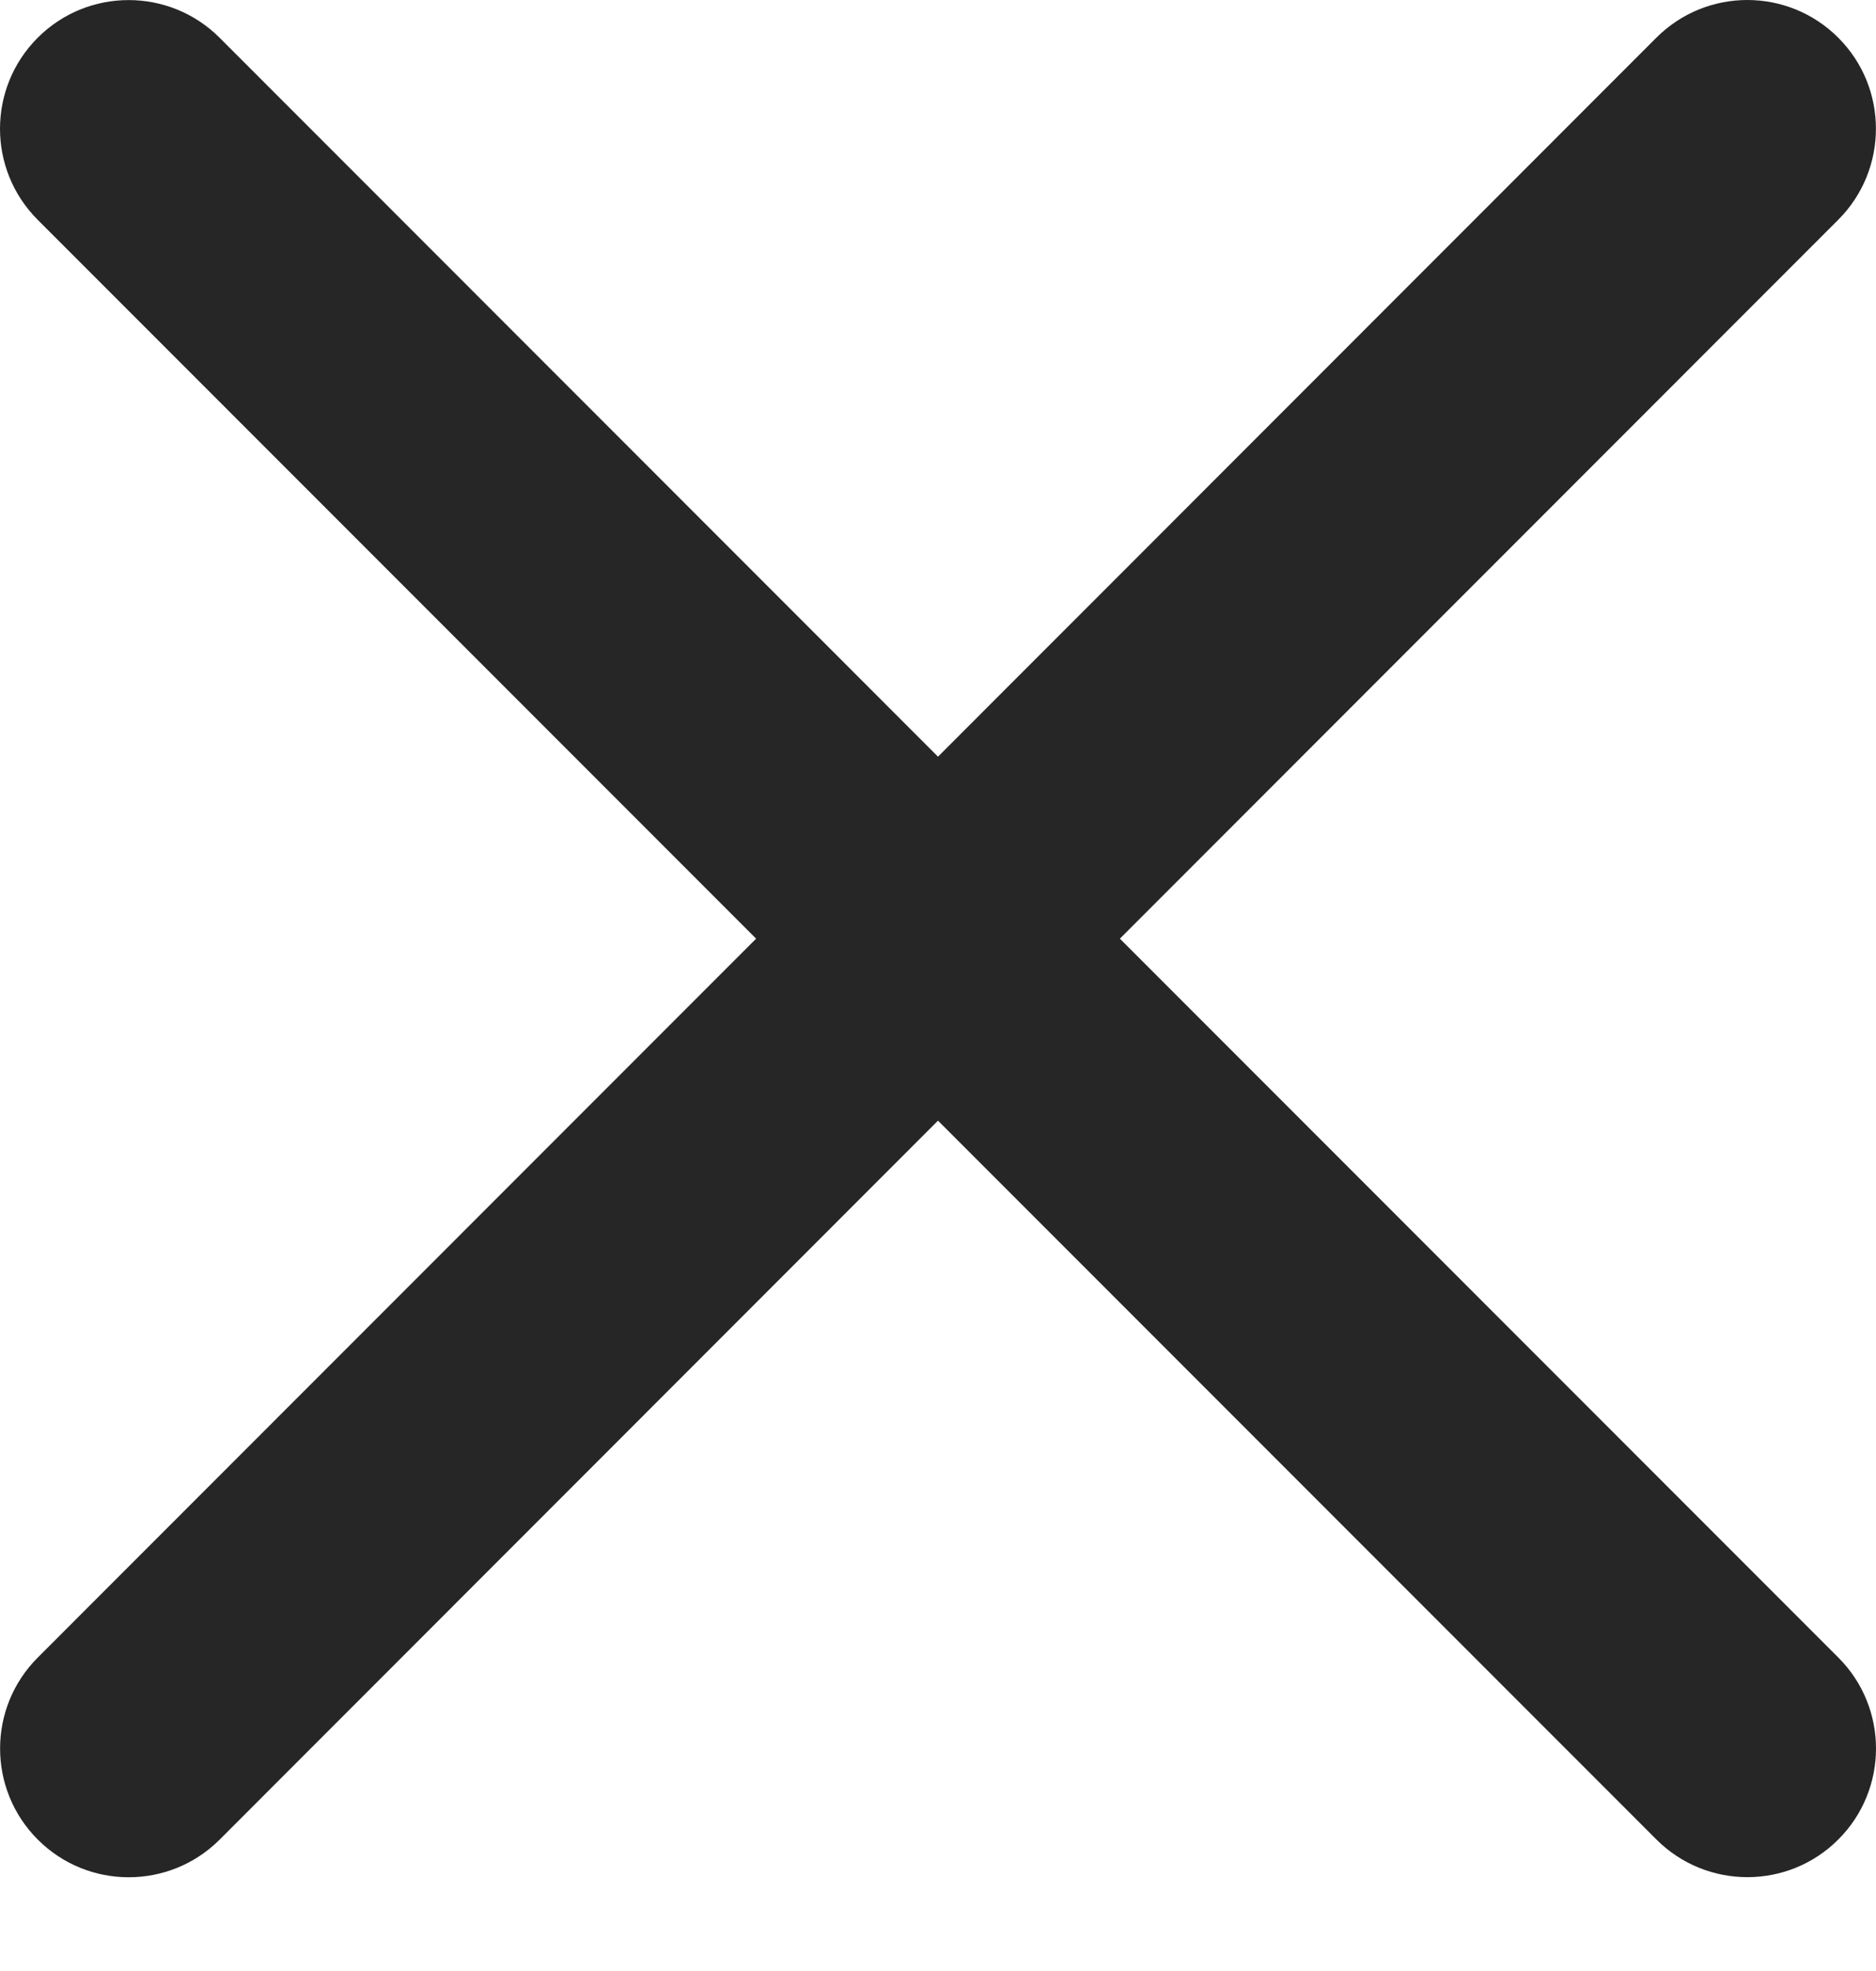 <svg width="20" height="21" viewBox="0 0 20 21" fill="none" xmlns="http://www.w3.org/2000/svg">
<path fill-rule="evenodd" clip-rule="evenodd" d="M0.402 17.661C-0.133 18.196 -0.133 19.064 0.403 19.6C0.938 20.135 1.806 20.135 2.342 19.6L10 11.94L17.659 19.599C18.195 20.134 19.063 20.134 19.598 19.599C20.134 19.064 20.134 18.195 19.598 17.66L11.939 10.001L19.598 2.341C20.133 1.805 20.133 0.937 19.598 0.402C19.062 -0.134 18.194 -0.134 17.658 0.402L10 8.062L2.341 0.402C1.805 -0.133 0.937 -0.133 0.402 0.402C-0.134 0.938 -0.134 1.806 0.402 2.342L8.061 10.001L0.402 17.661Z" fill="#262626"/>
</svg>
